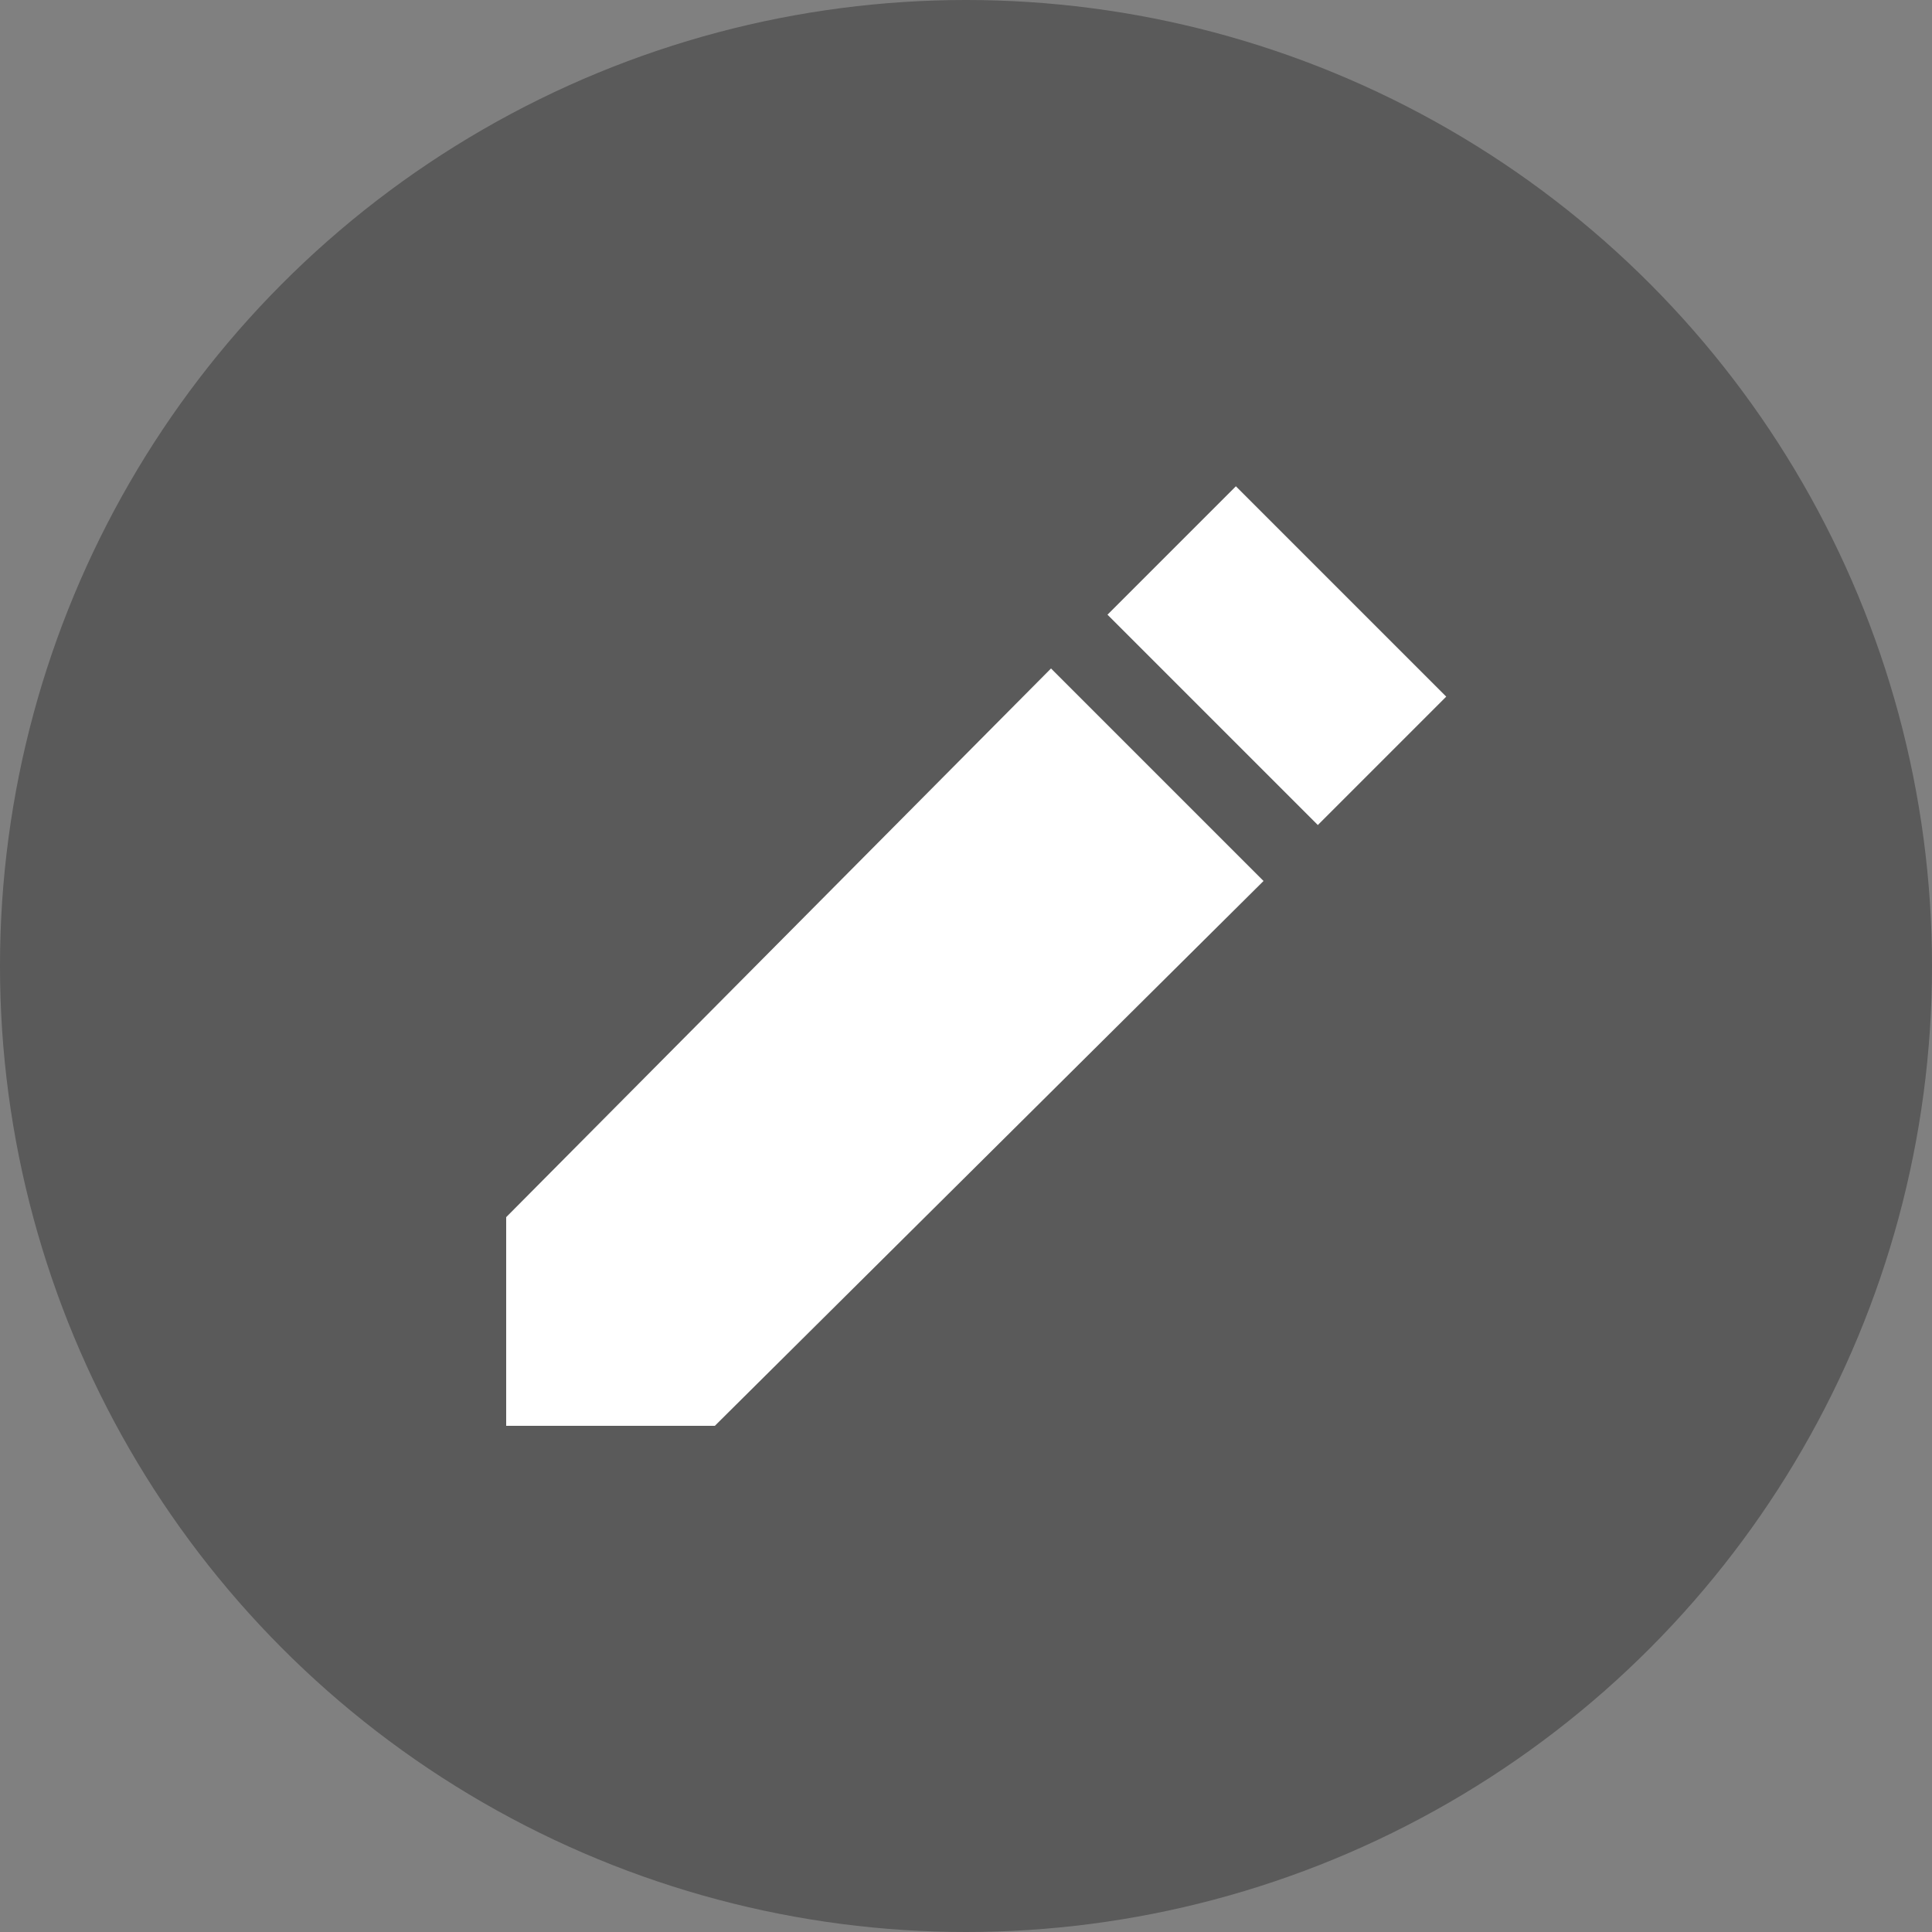 <?xml version="1.0" encoding="utf-8"?>
<!-- Generator: Adobe Illustrator 22.1.0, SVG Export Plug-In . SVG Version: 6.00 Build 0)  -->
<svg version="1.1" id="Camada_1" xmlns="http://www.w3.org/2000/svg" xmlns:xlink="http://www.w3.org/1999/xlink" x="0px" y="0px"
	 viewBox="0 0 50 50" style="enable-background:new 0 0 50 50;" xml:space="preserve">
<rect x="0" y="0" width="50" height="50" fill="#808080" stroke="none"/>
<style type="text/css">
	.st0{opacity:0.3;}
	.st1{fill:#FFFFFF;}
</style>
<g>
	<circle class="st0" cx="25" cy="25" r="25"/>
	<g>
		<polygon class="st1" points="13.1,31.5 13.1,36.9 18.5,36.9 32.7,22.8 27.2,17.3 		"/>
		
			<rect x="30.7" y="13.1" transform="matrix(0.707 -0.707 0.707 0.707 -2.305 28.351)" class="st1" width="4.7" height="7.7"/>
	</g>
</g>
</svg>
